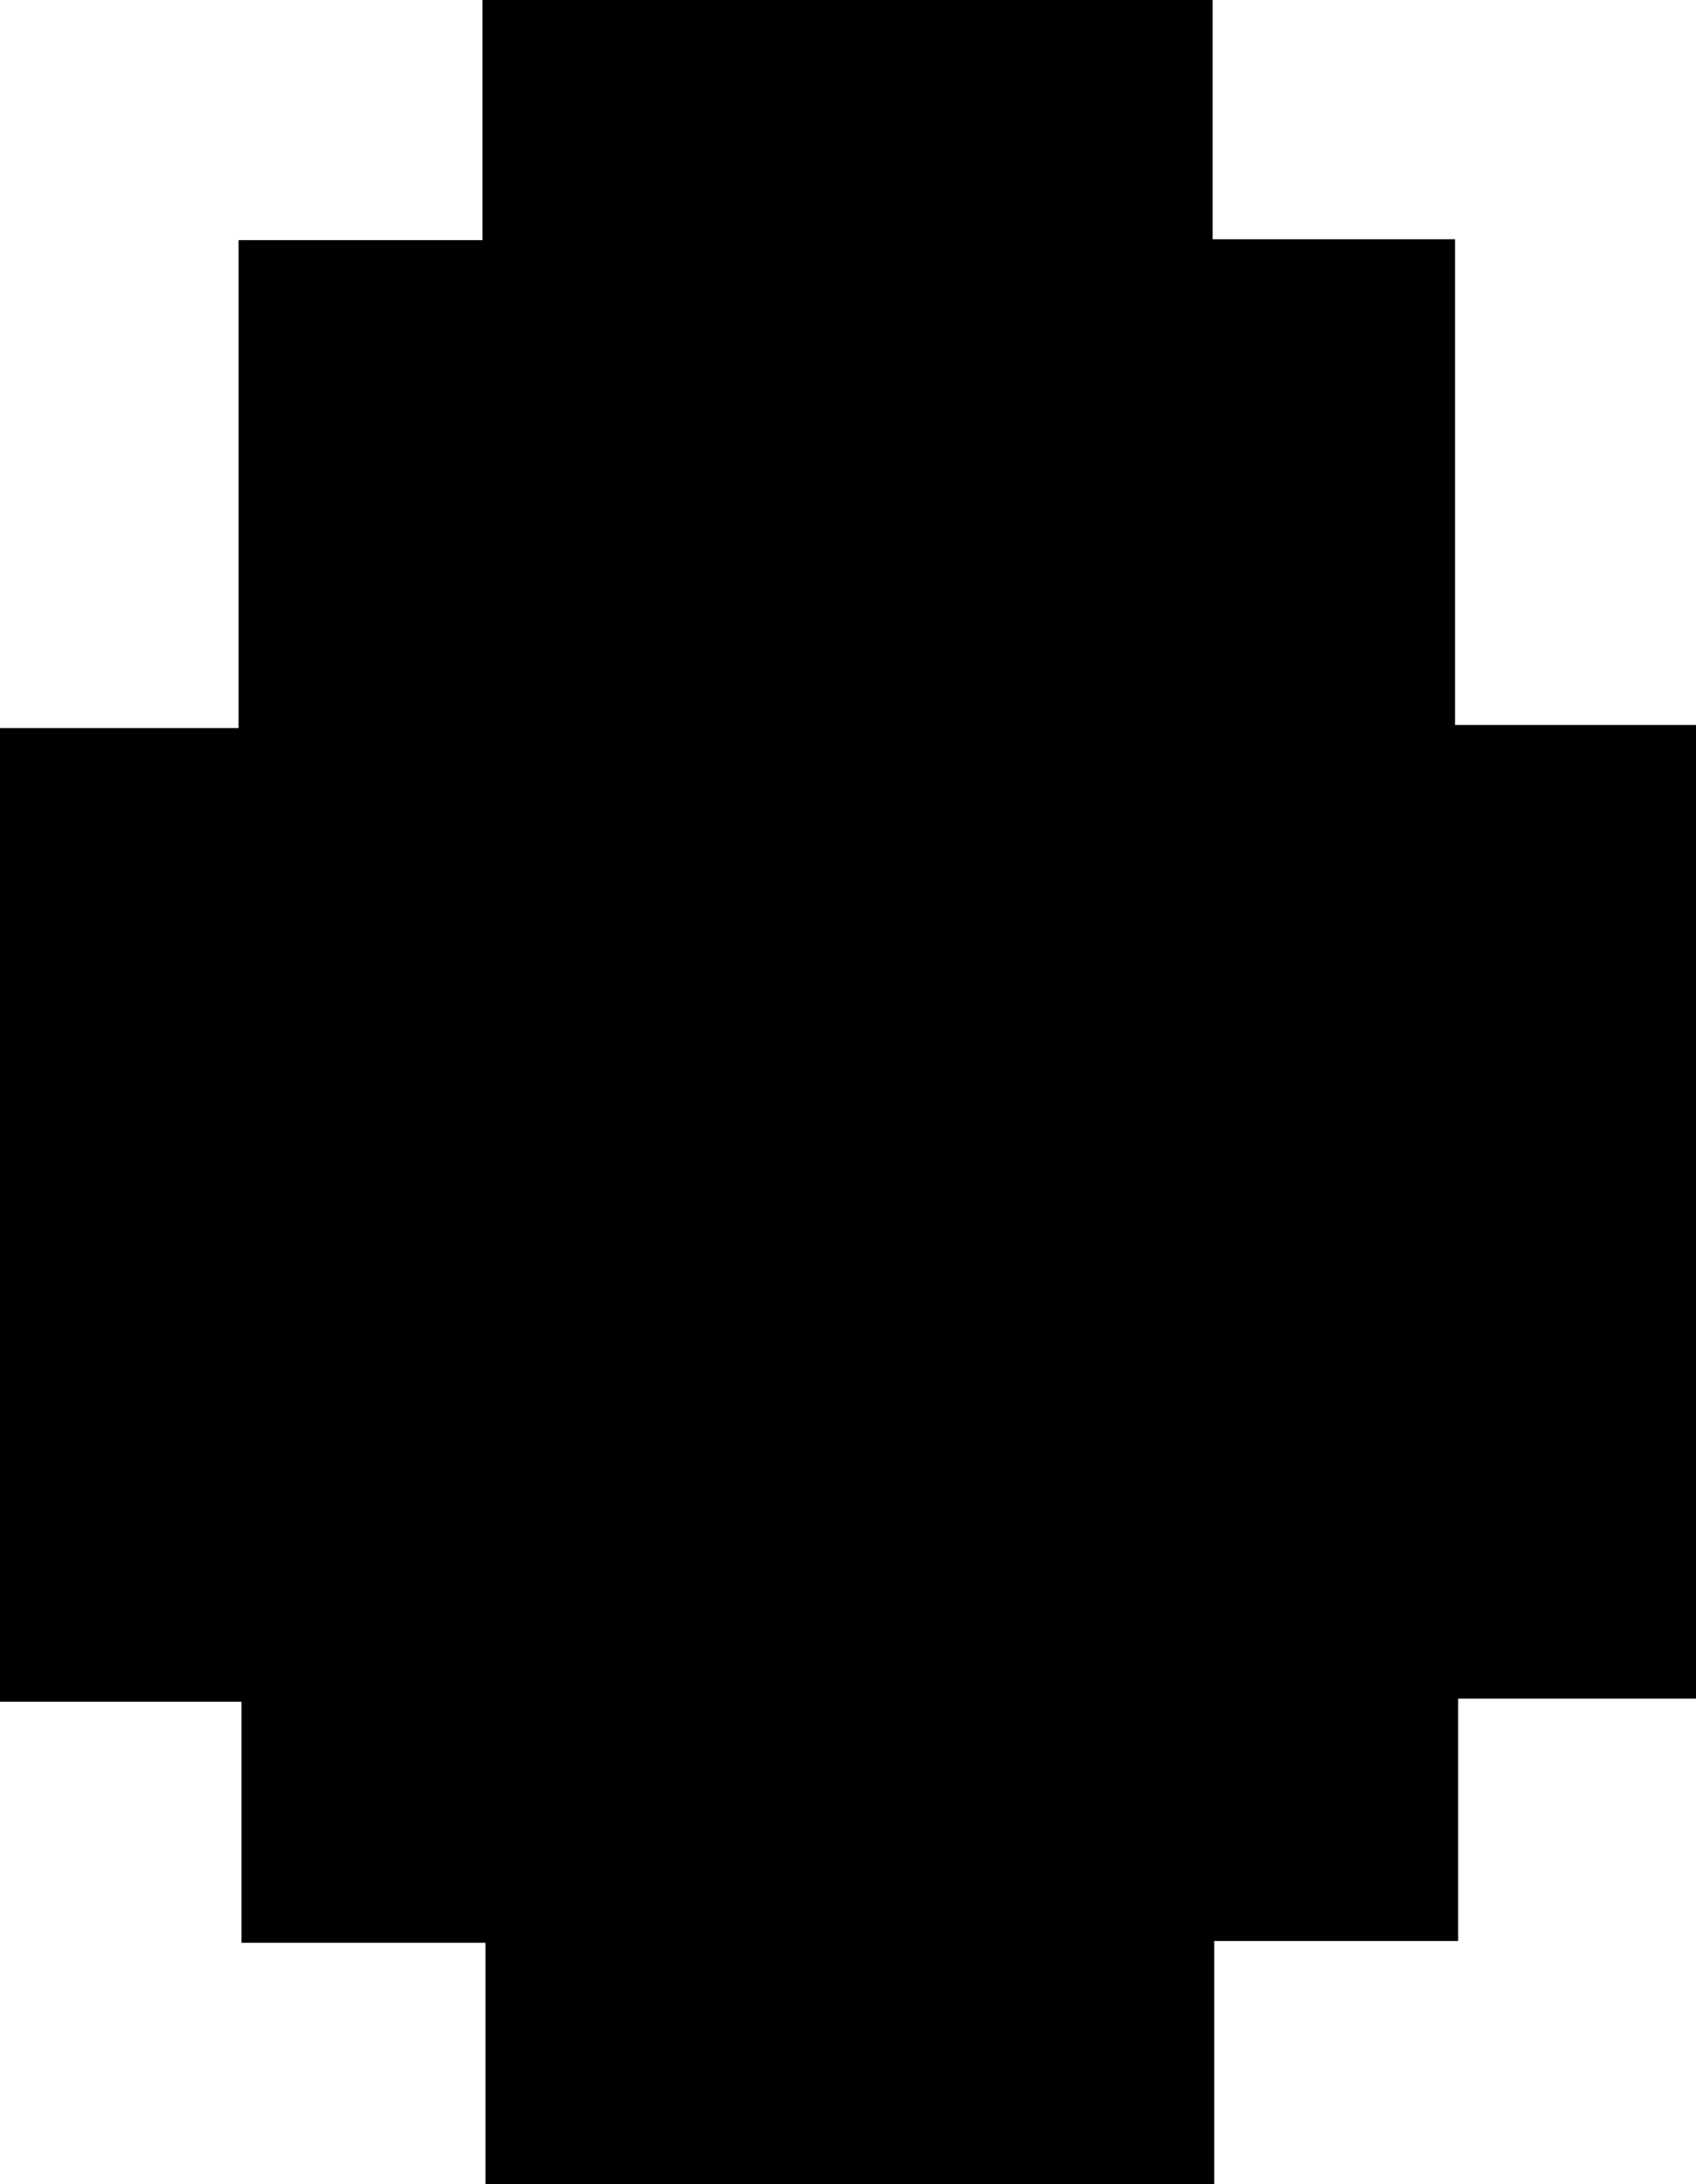 <svg id="Layer_1" data-name="Layer 1" xmlns="http://www.w3.org/2000/svg" viewBox="0 0 97.33 125.33"><path d="M7,87.48H-7V73.65H-20.86V17.78H-7.17v-28h14V-24h41.9v13.73H62.64V17.6H76.47V73.47H62.82V87.38h-14v14H7Z" transform="translate(20.86 24)"/></svg>